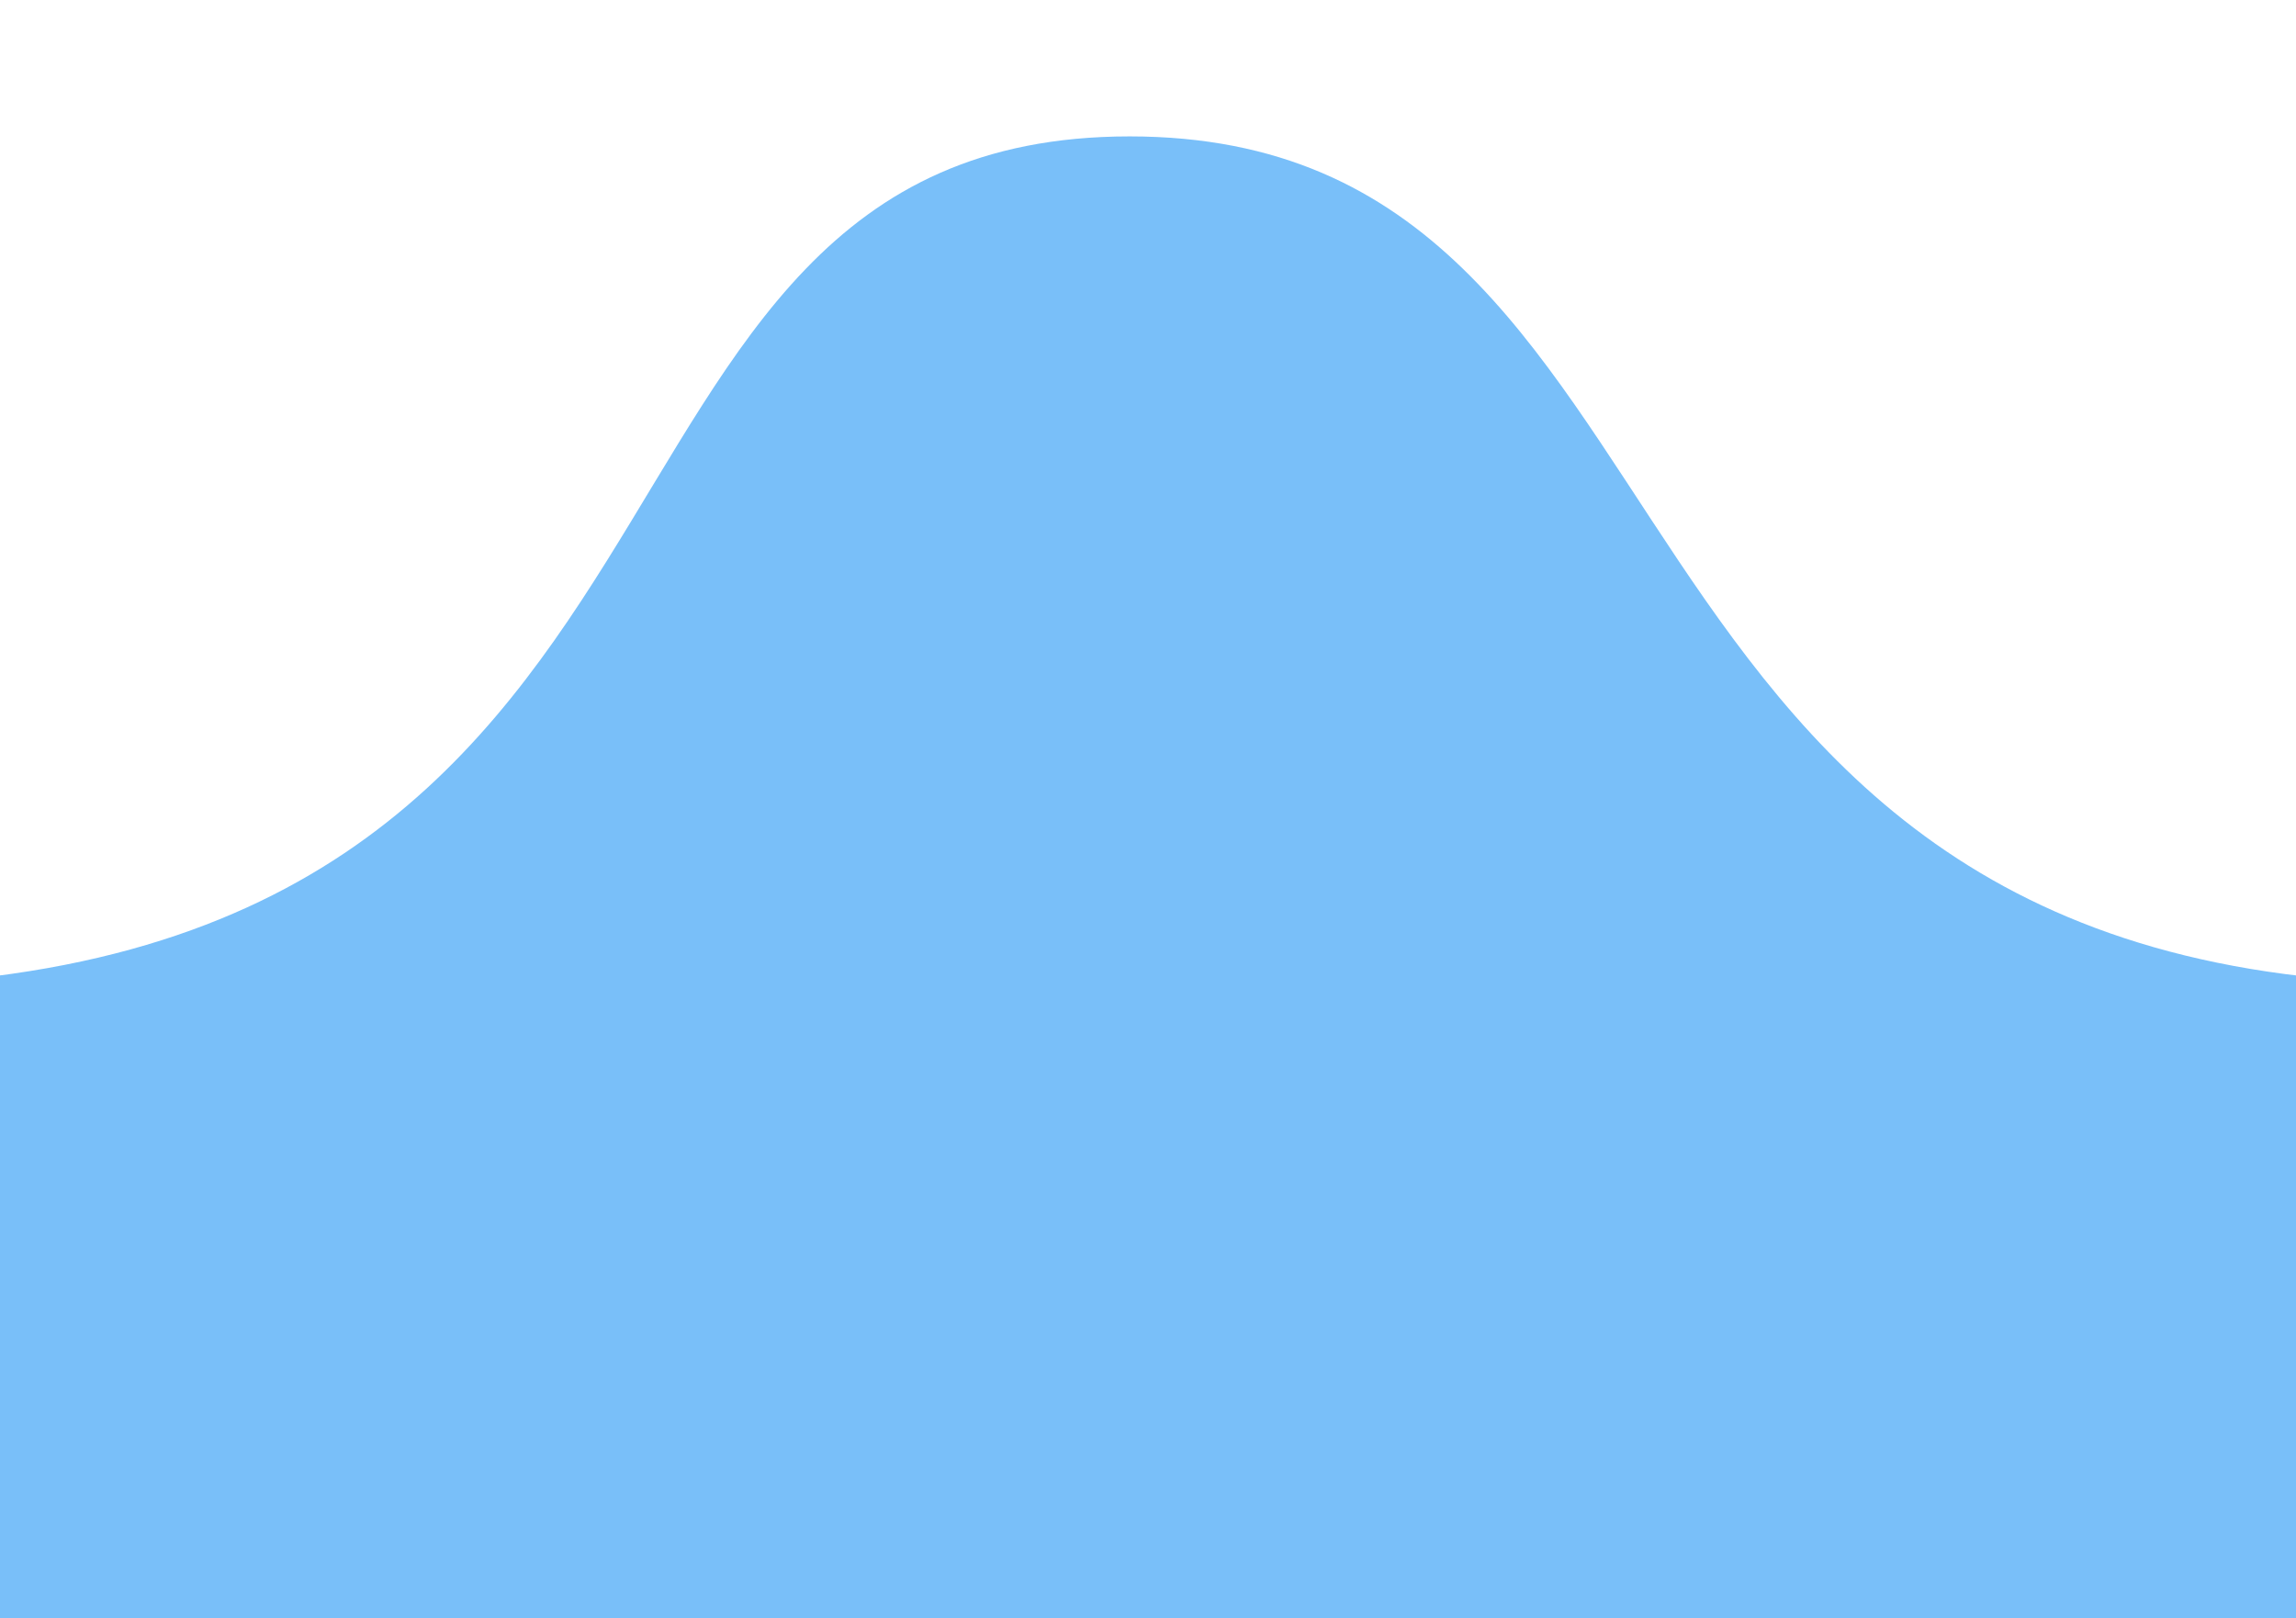 <svg xmlns="http://www.w3.org/2000/svg" width="100%" height="100%" viewBox="0 0 800 564" fill-rule="evenodd" stroke-linejoin="round" stroke-miterlimit="2" xmlns:v="https://vecta.io/nano"><clipPath id="A"><path d="M0 0h800v564H0z"/></clipPath><g clip-path="url(#A)"><path d="M-59.109 343.567c326.517 0 243.847-296.035 452.704-296.035s148.589 295.25 456.304 295.25c280.544 0 6.855 308.169 6.855 308.169l-988.095-15.974c0-5.42 72.227-291.41 72.227-291.41h.005z" fill="#79bff9" fill-rule="nonzero"/></g></svg>